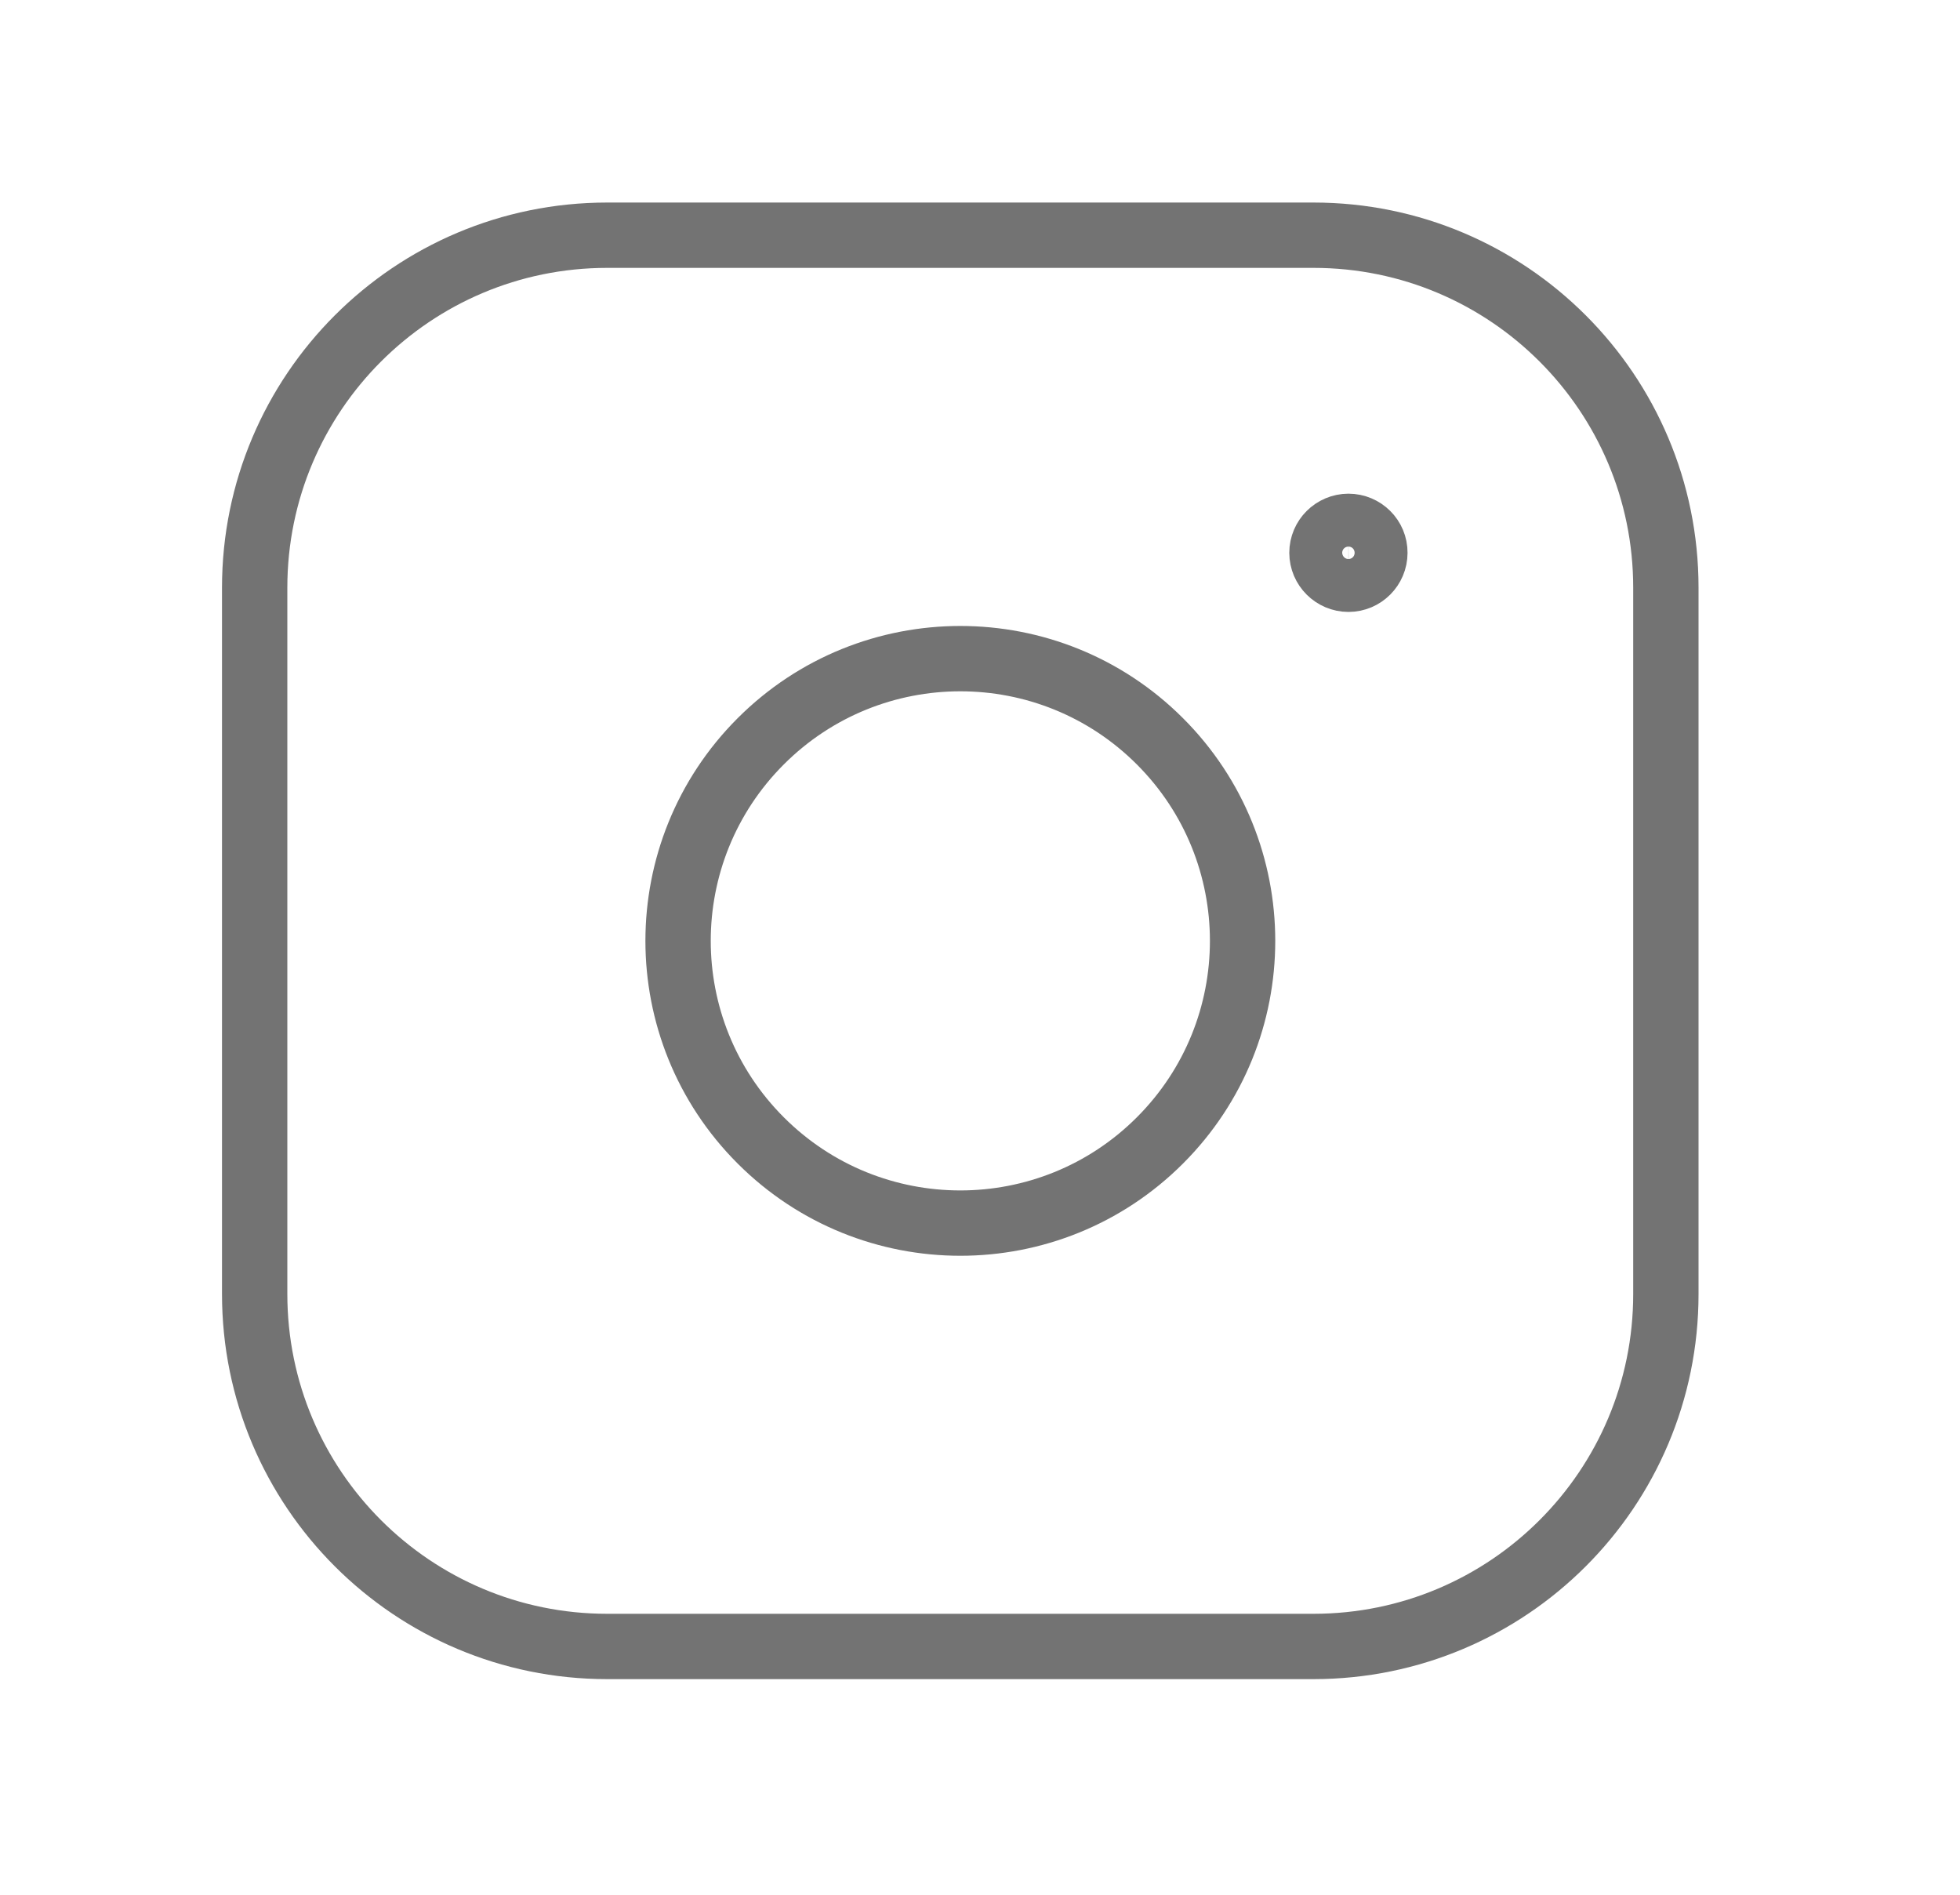<svg width="30" height="29" viewBox="0 0 30 29" fill="none" xmlns="http://www.w3.org/2000/svg">
<path fill-rule="evenodd" clip-rule="evenodd" d="M9.294 3.6H20.104C23.083 3.6 25.498 6.014 25.498 8.995V19.806C25.498 22.785 23.084 25.2 20.103 25.2H9.294C6.314 25.2 3.898 22.786 3.898 19.805V8.995C3.898 6.016 6.313 3.6 9.294 3.6V3.6Z" stroke="#737373" stroke-linecap="round" stroke-linejoin="round"/>
<path d="M20.639 8.056C20.416 8.057 20.234 8.238 20.234 8.461C20.234 8.684 20.417 8.866 20.64 8.866C20.863 8.866 21.044 8.684 21.044 8.461C21.046 8.237 20.863 8.056 20.639 8.056Z" stroke="#737373" stroke-linecap="round" stroke-linejoin="round"/>
<path d="M17.754 11.346C19.441 13.033 19.441 15.768 17.754 17.455C16.067 19.142 13.331 19.142 11.644 17.455C9.957 15.768 9.957 13.033 11.644 11.346C13.331 9.659 16.067 9.659 17.754 11.346" stroke="#737373" stroke-linecap="round" stroke-linejoin="round"/>
</svg>
